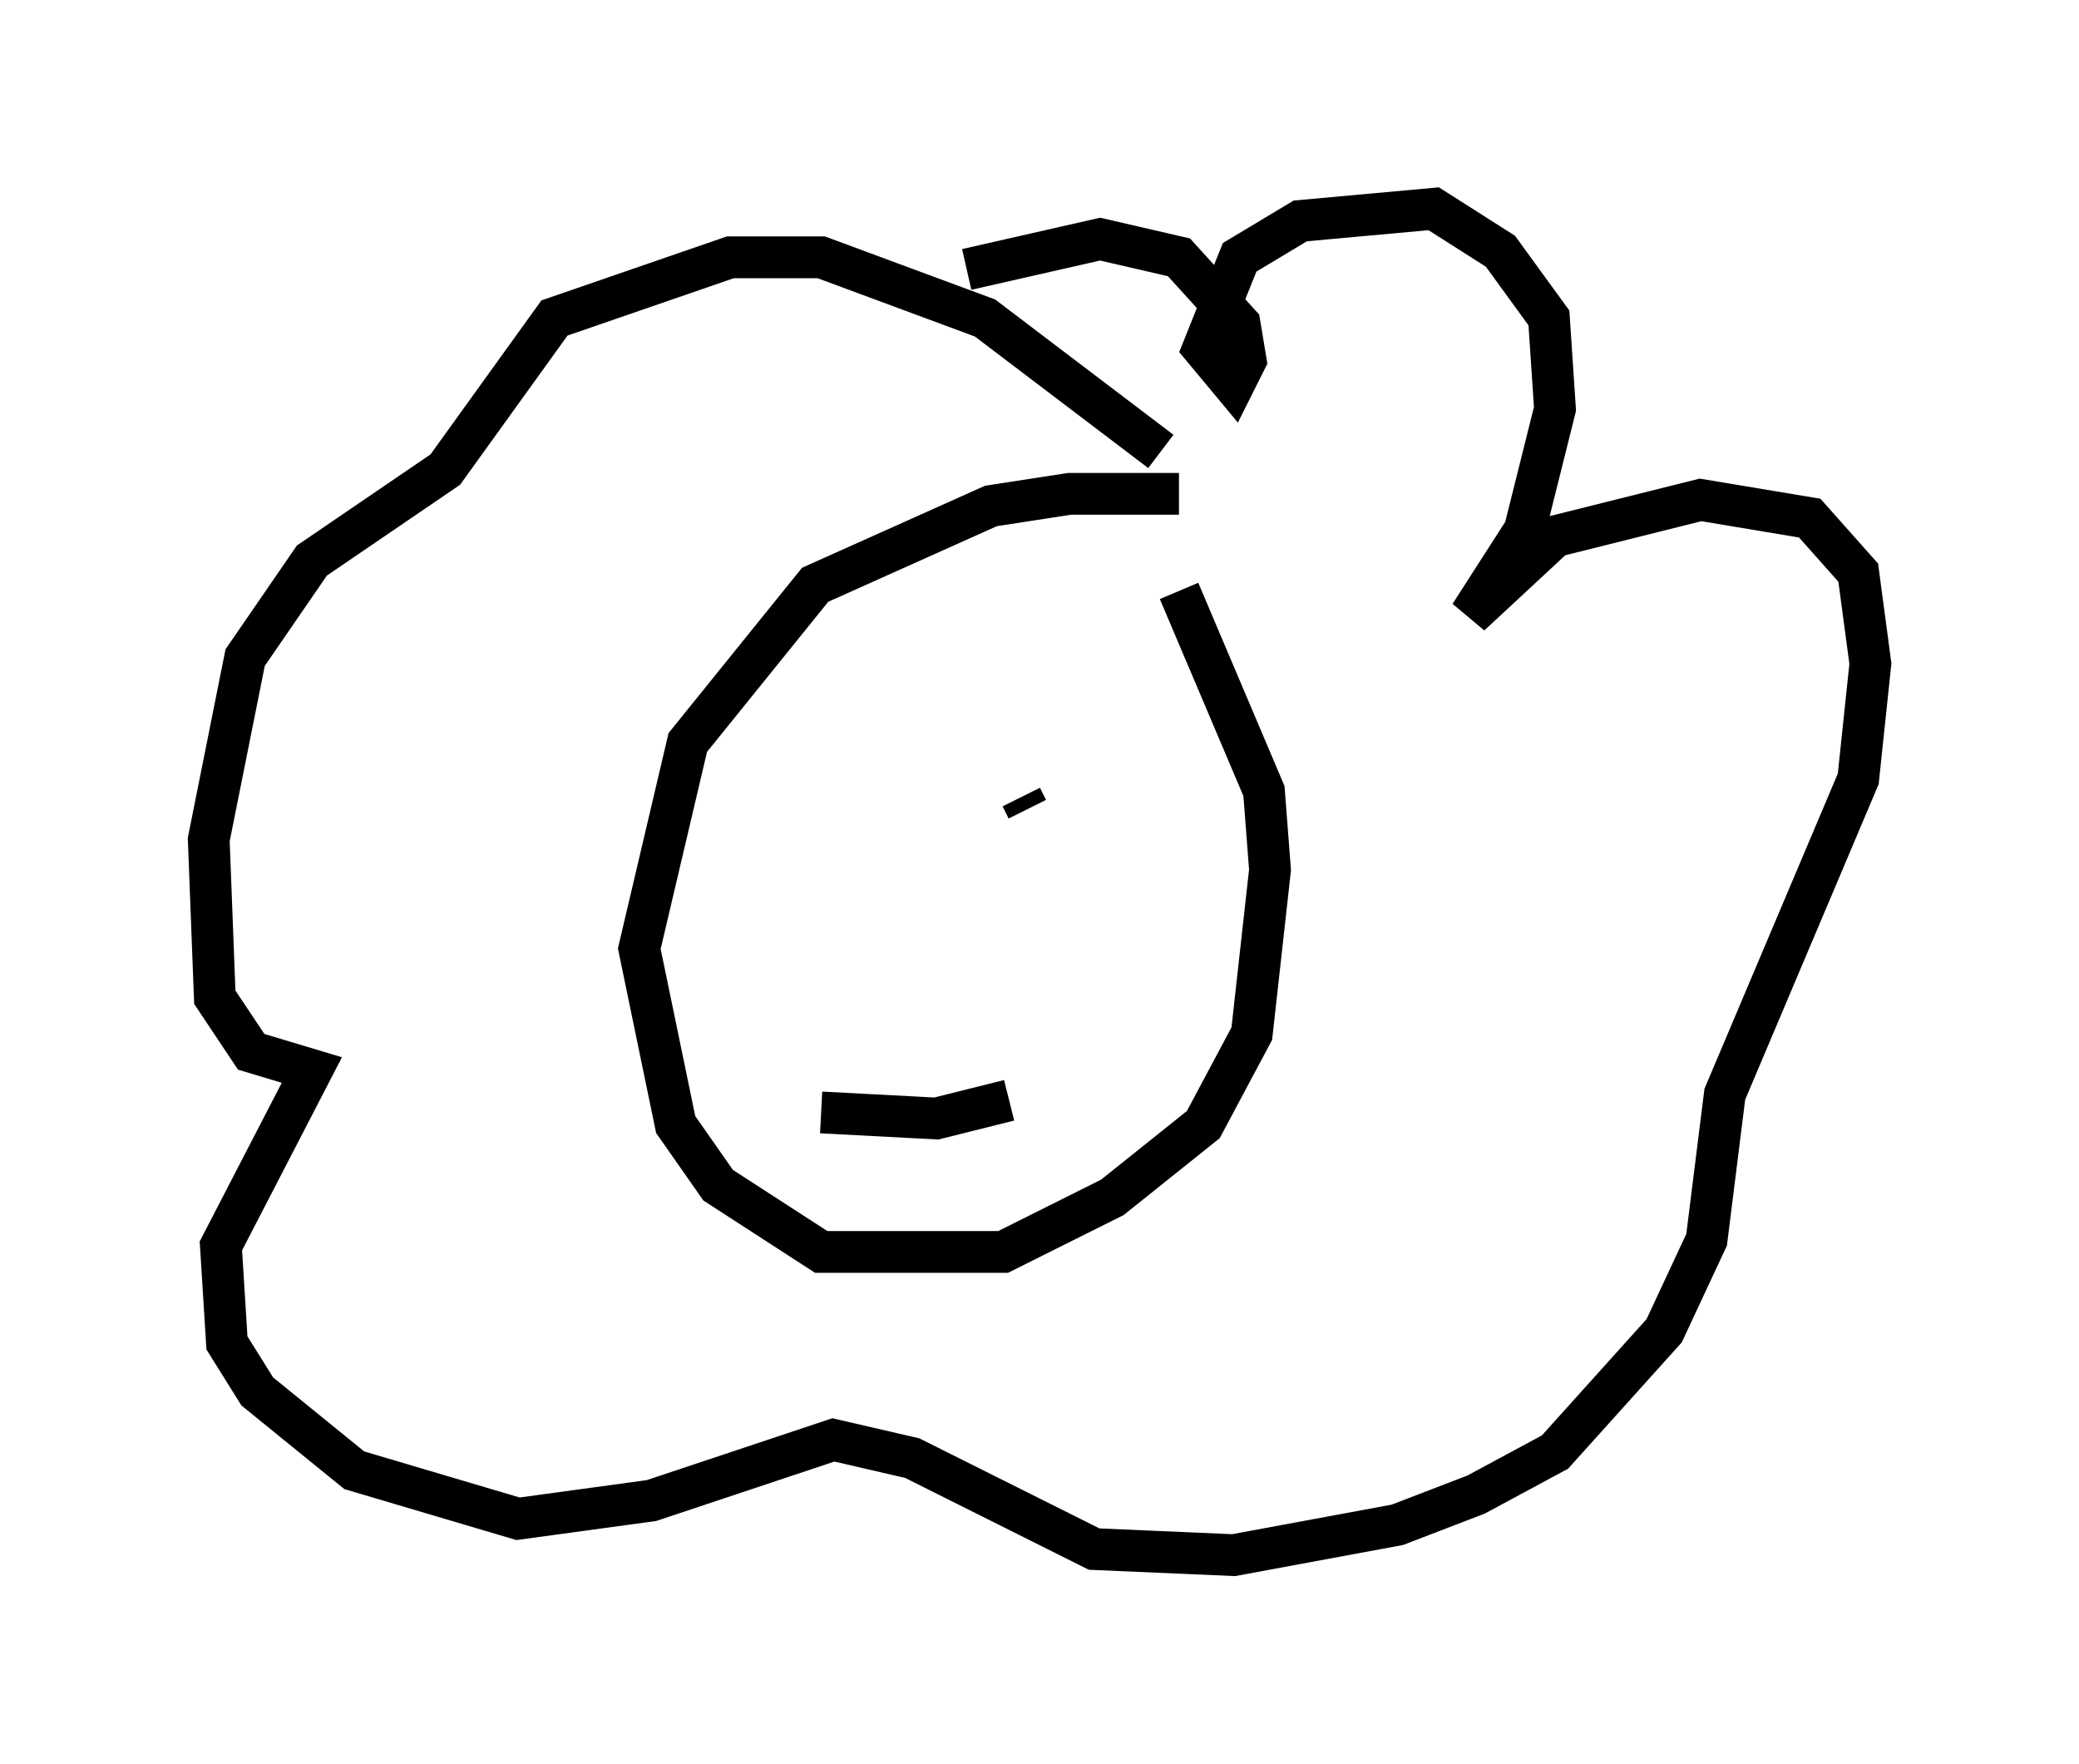 <?xml version="1.0" encoding="utf-8" ?>
<svg baseProfile="full" height="42.246" version="1.1" width="49.799" xmlns="http://www.w3.org/2000/svg" xmlns:ev="http://www.w3.org/2001/xml-events" xmlns:xlink="http://www.w3.org/1999/xlink"><defs /><rect fill="white" height="42.246" width="49.799" x="0" y="0" /><path d="M29.838, 12.263 m-1.598, -0.436 l-2.615, 0.0 -1.888, 0.291 l-4.212, 1.888 -3.05, 3.777 l-1.162, 4.939 0.872, 4.212 l1.017, 1.453 2.469, 1.598 l4.358, 0.0 2.615, -1.307 l2.179, -1.743 1.162, -2.179 l0.436, -3.922 -0.145, -1.888 l-2.034, -4.793 m-0.436, -3.341 l-4.212, -3.196 -3.922, -1.453 l-2.179, 0.0 -4.212, 1.453 l-2.615, 3.631 -3.196, 2.179 l-1.598, 2.324 -0.872, 4.358 l0.145, 3.777 0.872, 1.307 l1.453, 0.436 -2.179, 4.212 l0.145, 2.324 0.726, 1.162 l2.324, 1.888 3.922, 1.162 l3.196, -0.436 4.358, -1.453 l1.888, 0.436 4.358, 2.179 l3.341, 0.145 3.922, -0.726 l1.888, -0.726 1.888, -1.017 l2.615, -2.905 1.017, -2.179 l0.436, -3.486 3.196, -7.553 l0.291, -2.76 -0.291, -2.179 l-1.162, -1.307 -2.615, -0.436 l-3.486, 0.872 -2.034, 1.888 l1.307, -2.034 0.726, -2.905 l-0.145, -2.179 -1.162, -1.598 l-1.598, -1.017 -3.196, 0.291 l-1.453, 0.872 -0.872, 2.179 l0.726, 0.872 0.291, -0.581 l-0.145, -0.872 -1.453, -1.598 l-1.888, -0.436 -3.196, 0.726 m-2.034, 13.218 l0.0, 0.0 m3.341, -0.581 l0.145, 0.291 m-4.939, 7.263 l2.76, 0.145 1.743, -0.436 " fill="none" stroke="black" stroke-width="1" /></svg>